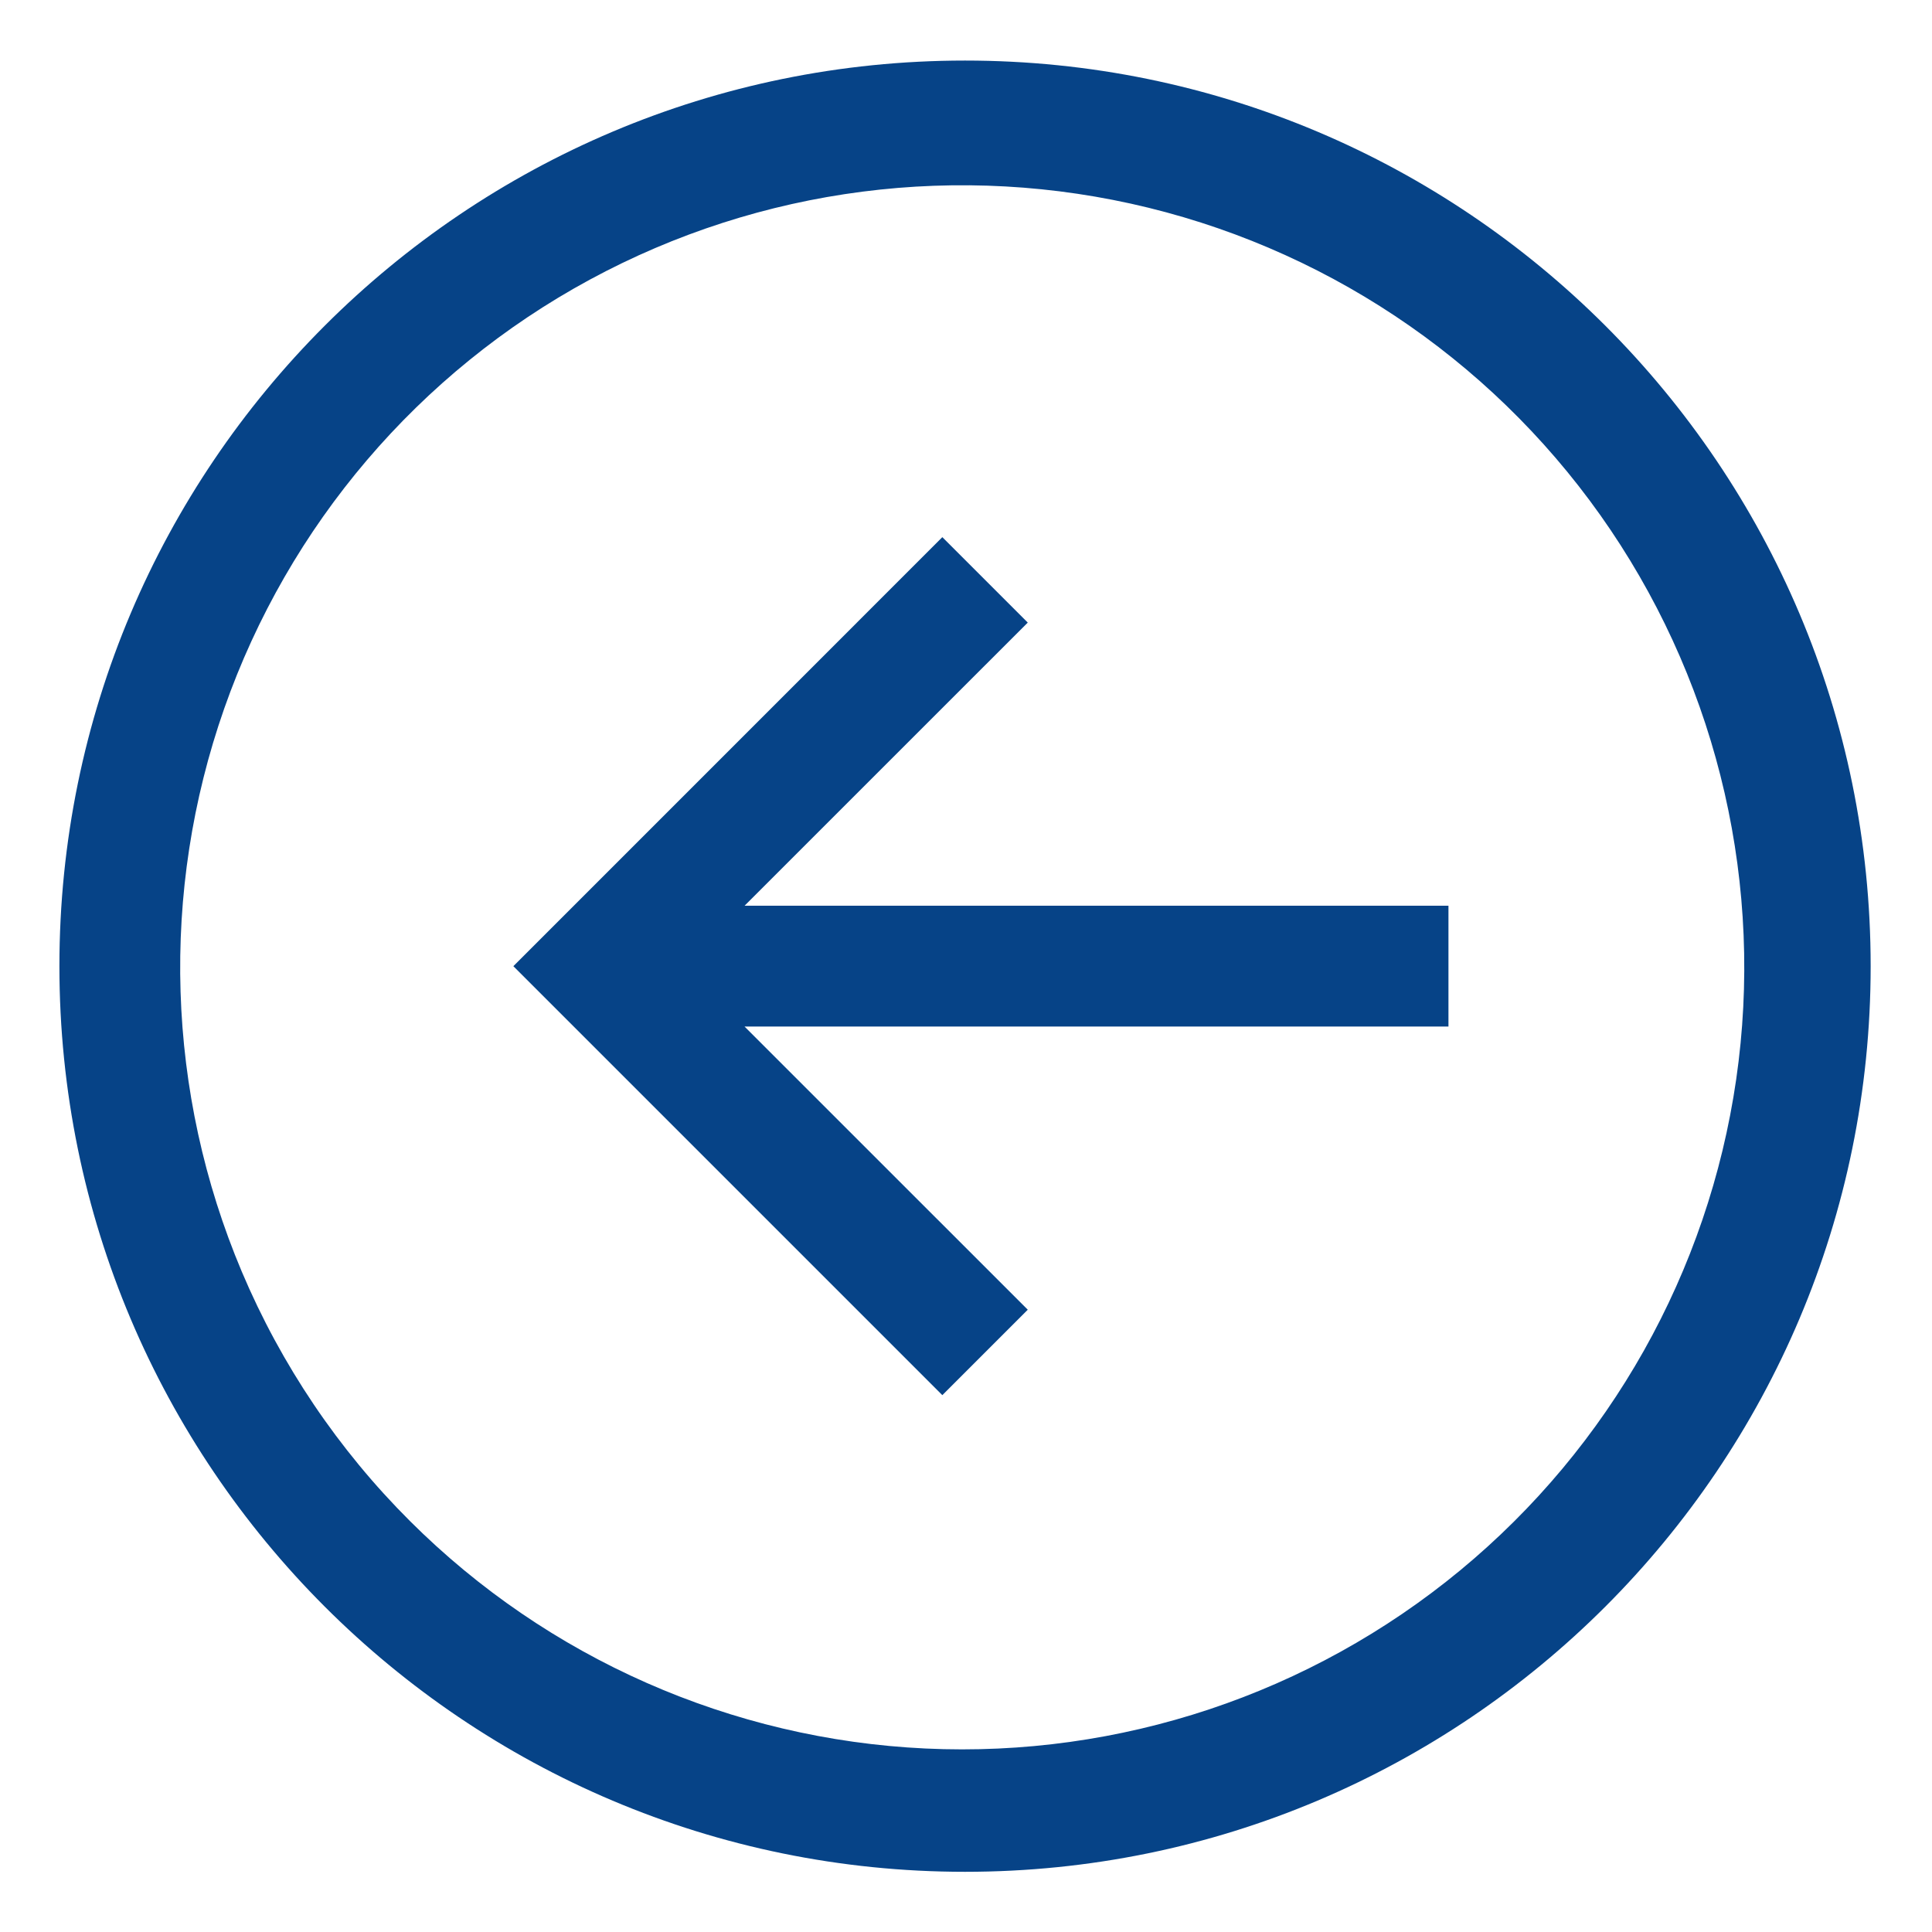 <svg width="32" height="32" viewBox="0 0 32 32" fill="none" xmlns="http://www.w3.org/2000/svg">
<path d="M15.984 1.003C24.269 1.003 30.984 7.718 30.984 16.003C30.984 24.287 24.269 31.003 15.984 31.003C7.7 31.003 0.984 24.287 0.984 16.003C0.984 7.718 7.7 1.003 15.984 1.003ZM6.792 25.195C9.071 27.468 12.115 28.81 15.33 28.961C18.546 29.112 21.702 28.06 24.184 26.011C26.666 23.962 28.296 21.062 28.757 17.877C29.218 14.691 28.477 11.448 26.677 8.779C24.877 6.111 22.149 4.208 19.023 3.441C15.896 2.675 12.597 3.099 9.767 4.633C6.937 6.166 4.779 8.698 3.714 11.735C2.649 14.773 2.753 18.098 4.005 21.063C4.658 22.607 5.604 24.011 6.792 25.195Z" fill="#064387"/>
<path d="M17.023 10.312L12.332 15.002H23.991V17.003H12.332L17.023 21.693L15.608 23.108L8.503 16.003L15.608 8.897L17.023 10.312Z" fill="#064387"/>
</svg>
